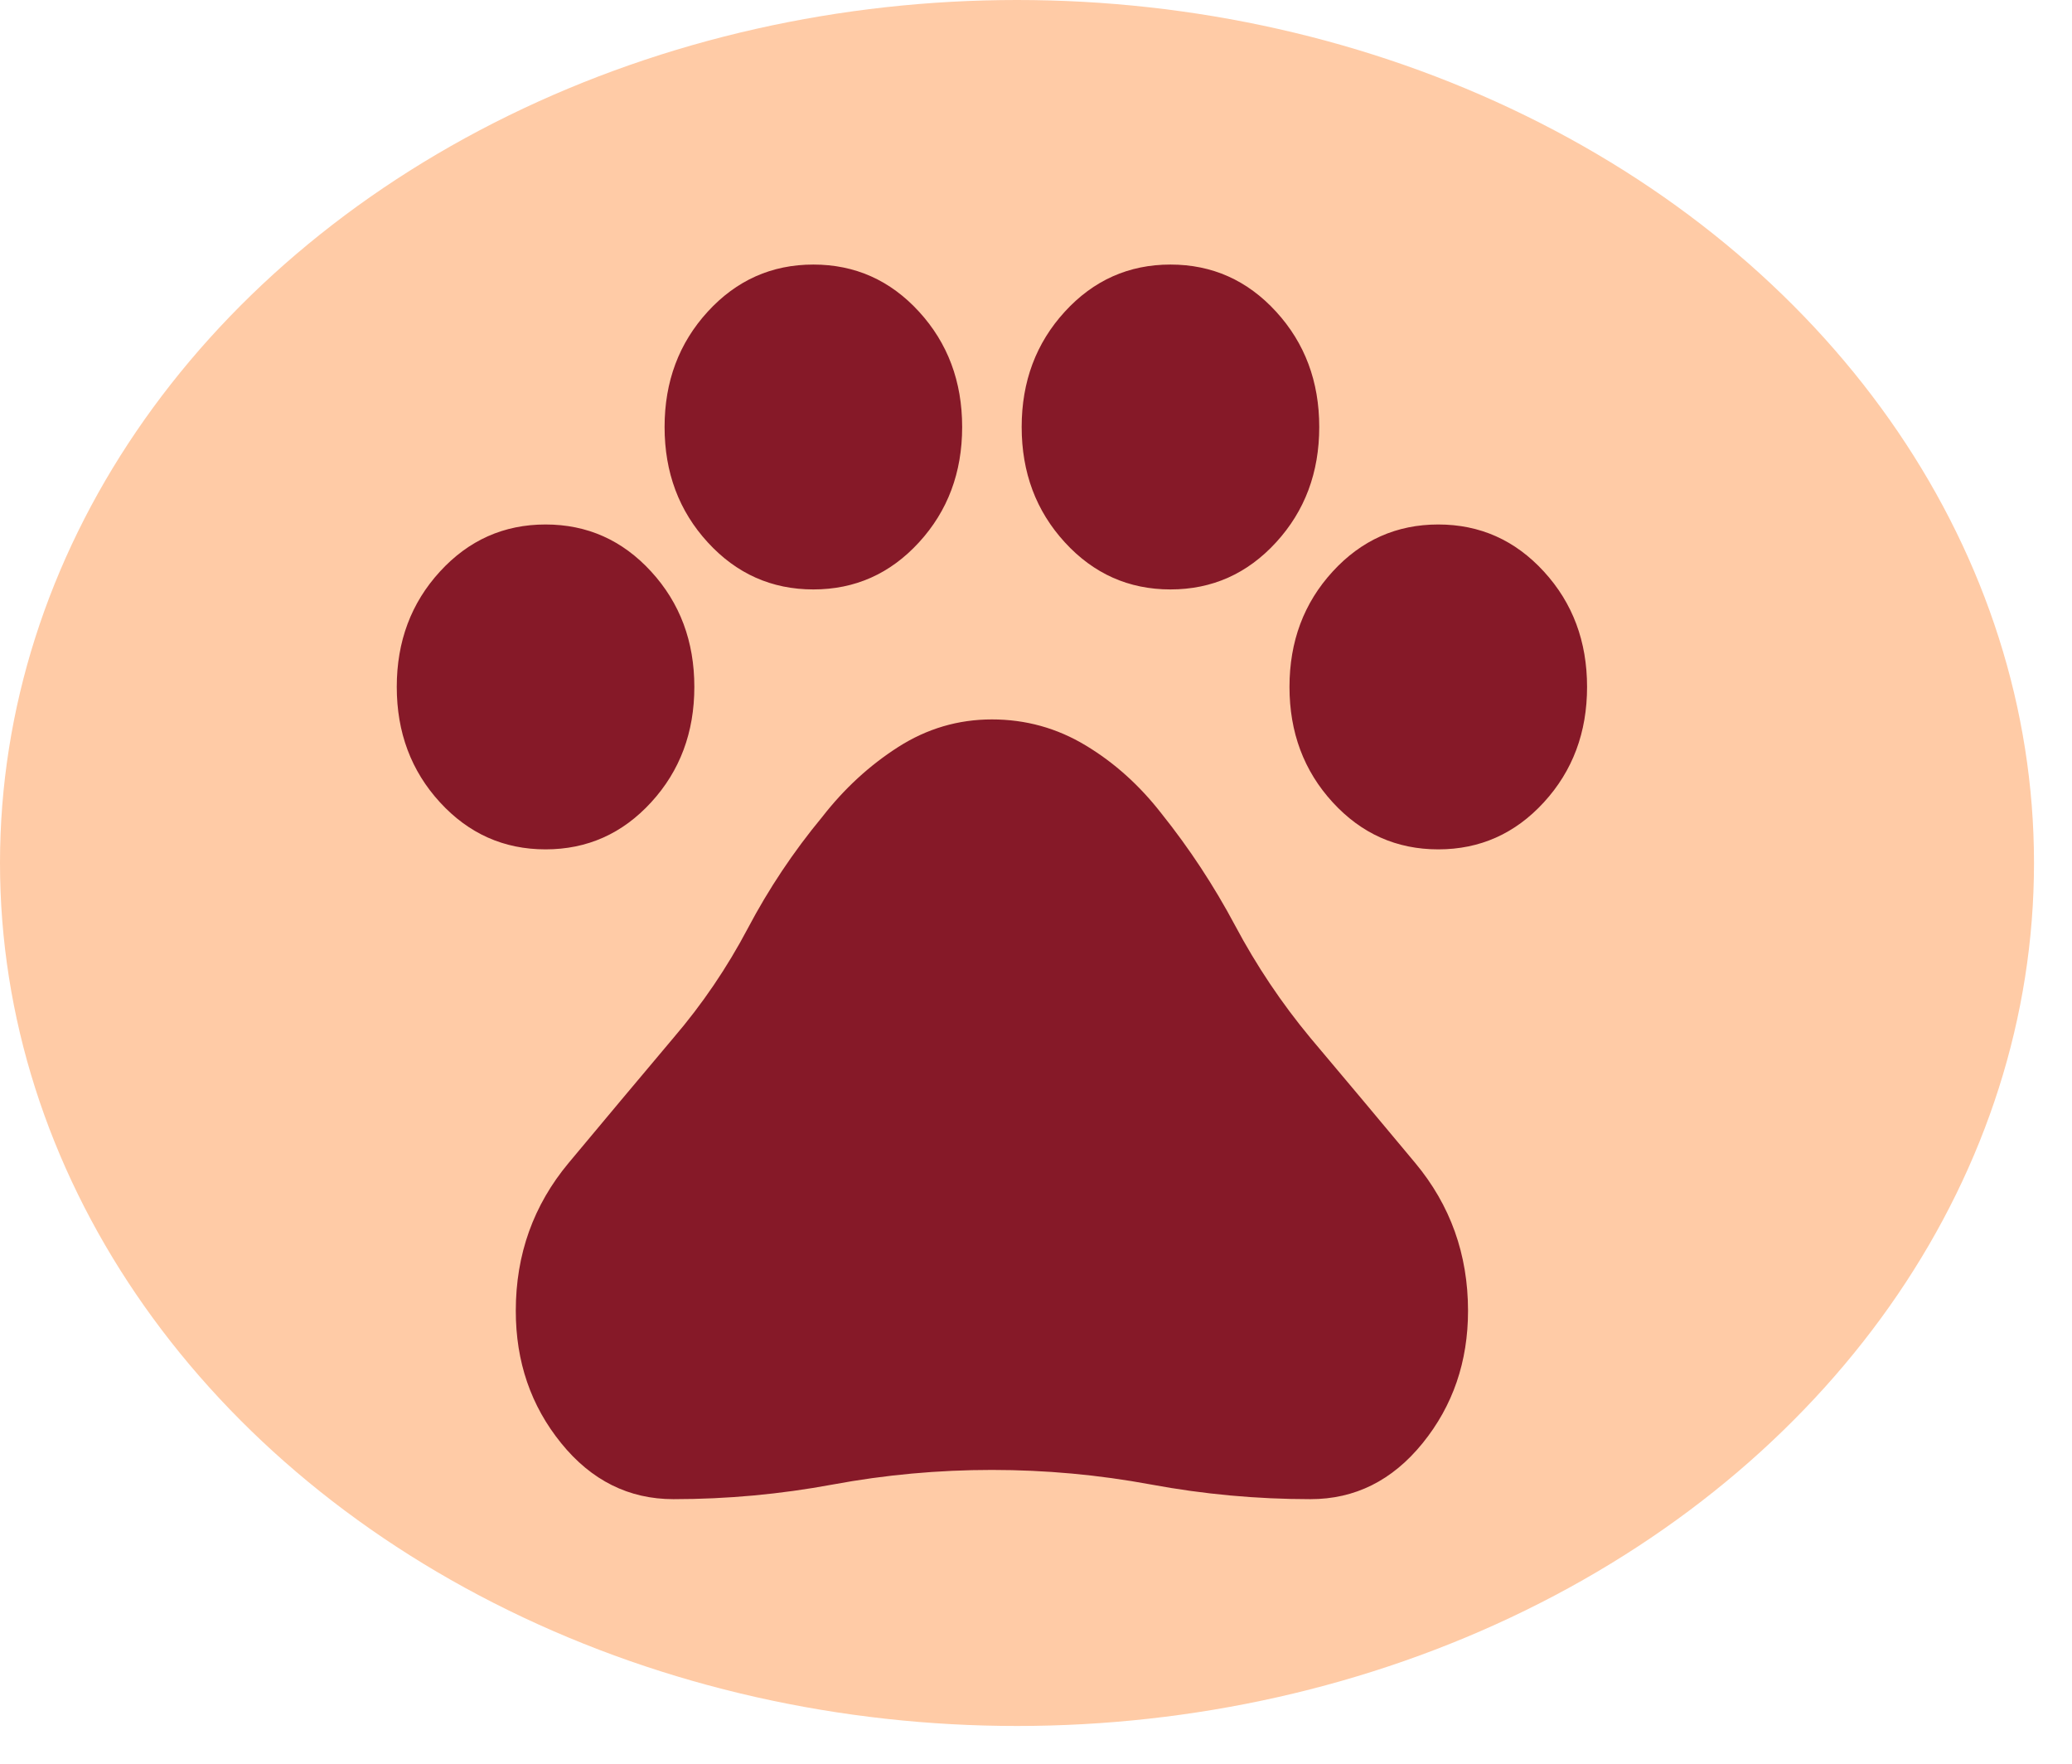 <svg width="47" height="40" viewBox="0 0 47 40" fill="none" xmlns="http://www.w3.org/2000/svg">
<ellipse cx="23.069" cy="19.572" rx="23.069" ry="19.572" fill="#FFCBA6"/>
<path d="M12.375 19.263C11.43 19.263 10.631 18.907 9.979 18.195C9.326 17.483 9 16.61 9 15.579C9 14.547 9.326 13.675 9.979 12.963C10.631 12.251 11.43 11.895 12.375 11.895C13.32 11.895 14.119 12.251 14.771 12.963C15.424 13.675 15.75 14.547 15.75 15.579C15.75 16.61 15.424 17.483 14.771 18.195C14.119 18.907 13.32 19.263 12.375 19.263ZM18.45 13.368C17.505 13.368 16.706 13.012 16.054 12.3C15.401 11.588 15.075 10.716 15.075 9.684C15.075 8.653 15.401 7.781 16.054 7.068C16.706 6.356 17.505 6 18.45 6C19.395 6 20.194 6.356 20.846 7.068C21.499 7.781 21.825 8.653 21.825 9.684C21.825 10.716 21.499 11.588 20.846 12.3C20.194 13.012 19.395 13.368 18.45 13.368ZM26.55 13.368C25.605 13.368 24.806 13.012 24.154 12.3C23.501 11.588 23.175 10.716 23.175 9.684C23.175 8.653 23.501 7.781 24.154 7.068C24.806 6.356 25.605 6 26.55 6C27.495 6 28.294 6.356 28.946 7.068C29.599 7.781 29.925 8.653 29.925 9.684C29.925 10.716 29.599 11.588 28.946 12.3C28.294 13.012 27.495 13.368 26.55 13.368ZM32.625 19.263C31.68 19.263 30.881 18.907 30.229 18.195C29.576 17.483 29.25 16.61 29.25 15.579C29.25 14.547 29.576 13.675 30.229 12.963C30.881 12.251 31.68 11.895 32.625 11.895C33.57 11.895 34.369 12.251 35.021 12.963C35.674 13.675 36 14.547 36 15.579C36 16.61 35.674 17.483 35.021 18.195C34.369 18.907 33.57 19.263 32.625 19.263ZM15.277 34C14.265 34 13.415 33.577 12.729 32.73C12.042 31.883 11.699 30.882 11.7 29.726C11.7 28.449 12.1 27.332 12.899 26.374C13.698 25.416 14.491 24.47 15.277 23.537C15.93 22.775 16.492 21.947 16.965 21.051C17.438 20.155 18 19.313 18.652 18.526C19.148 17.888 19.721 17.36 20.374 16.942C21.026 16.525 21.735 16.316 22.5 16.316C23.265 16.316 23.974 16.512 24.626 16.905C25.279 17.298 25.852 17.814 26.348 18.453C26.977 19.239 27.535 20.086 28.019 20.995C28.503 21.904 29.071 22.751 29.723 23.537C30.51 24.47 31.303 25.416 32.101 26.374C32.9 27.332 33.299 28.449 33.3 29.726C33.3 30.881 32.957 31.882 32.27 32.73C31.583 33.578 30.734 34.001 29.723 34C28.508 34 27.304 33.889 26.111 33.668C24.919 33.447 23.715 33.337 22.5 33.337C21.285 33.337 20.081 33.447 18.889 33.668C17.696 33.889 16.492 34 15.277 34Z" fill="#861928"/>
</svg>

